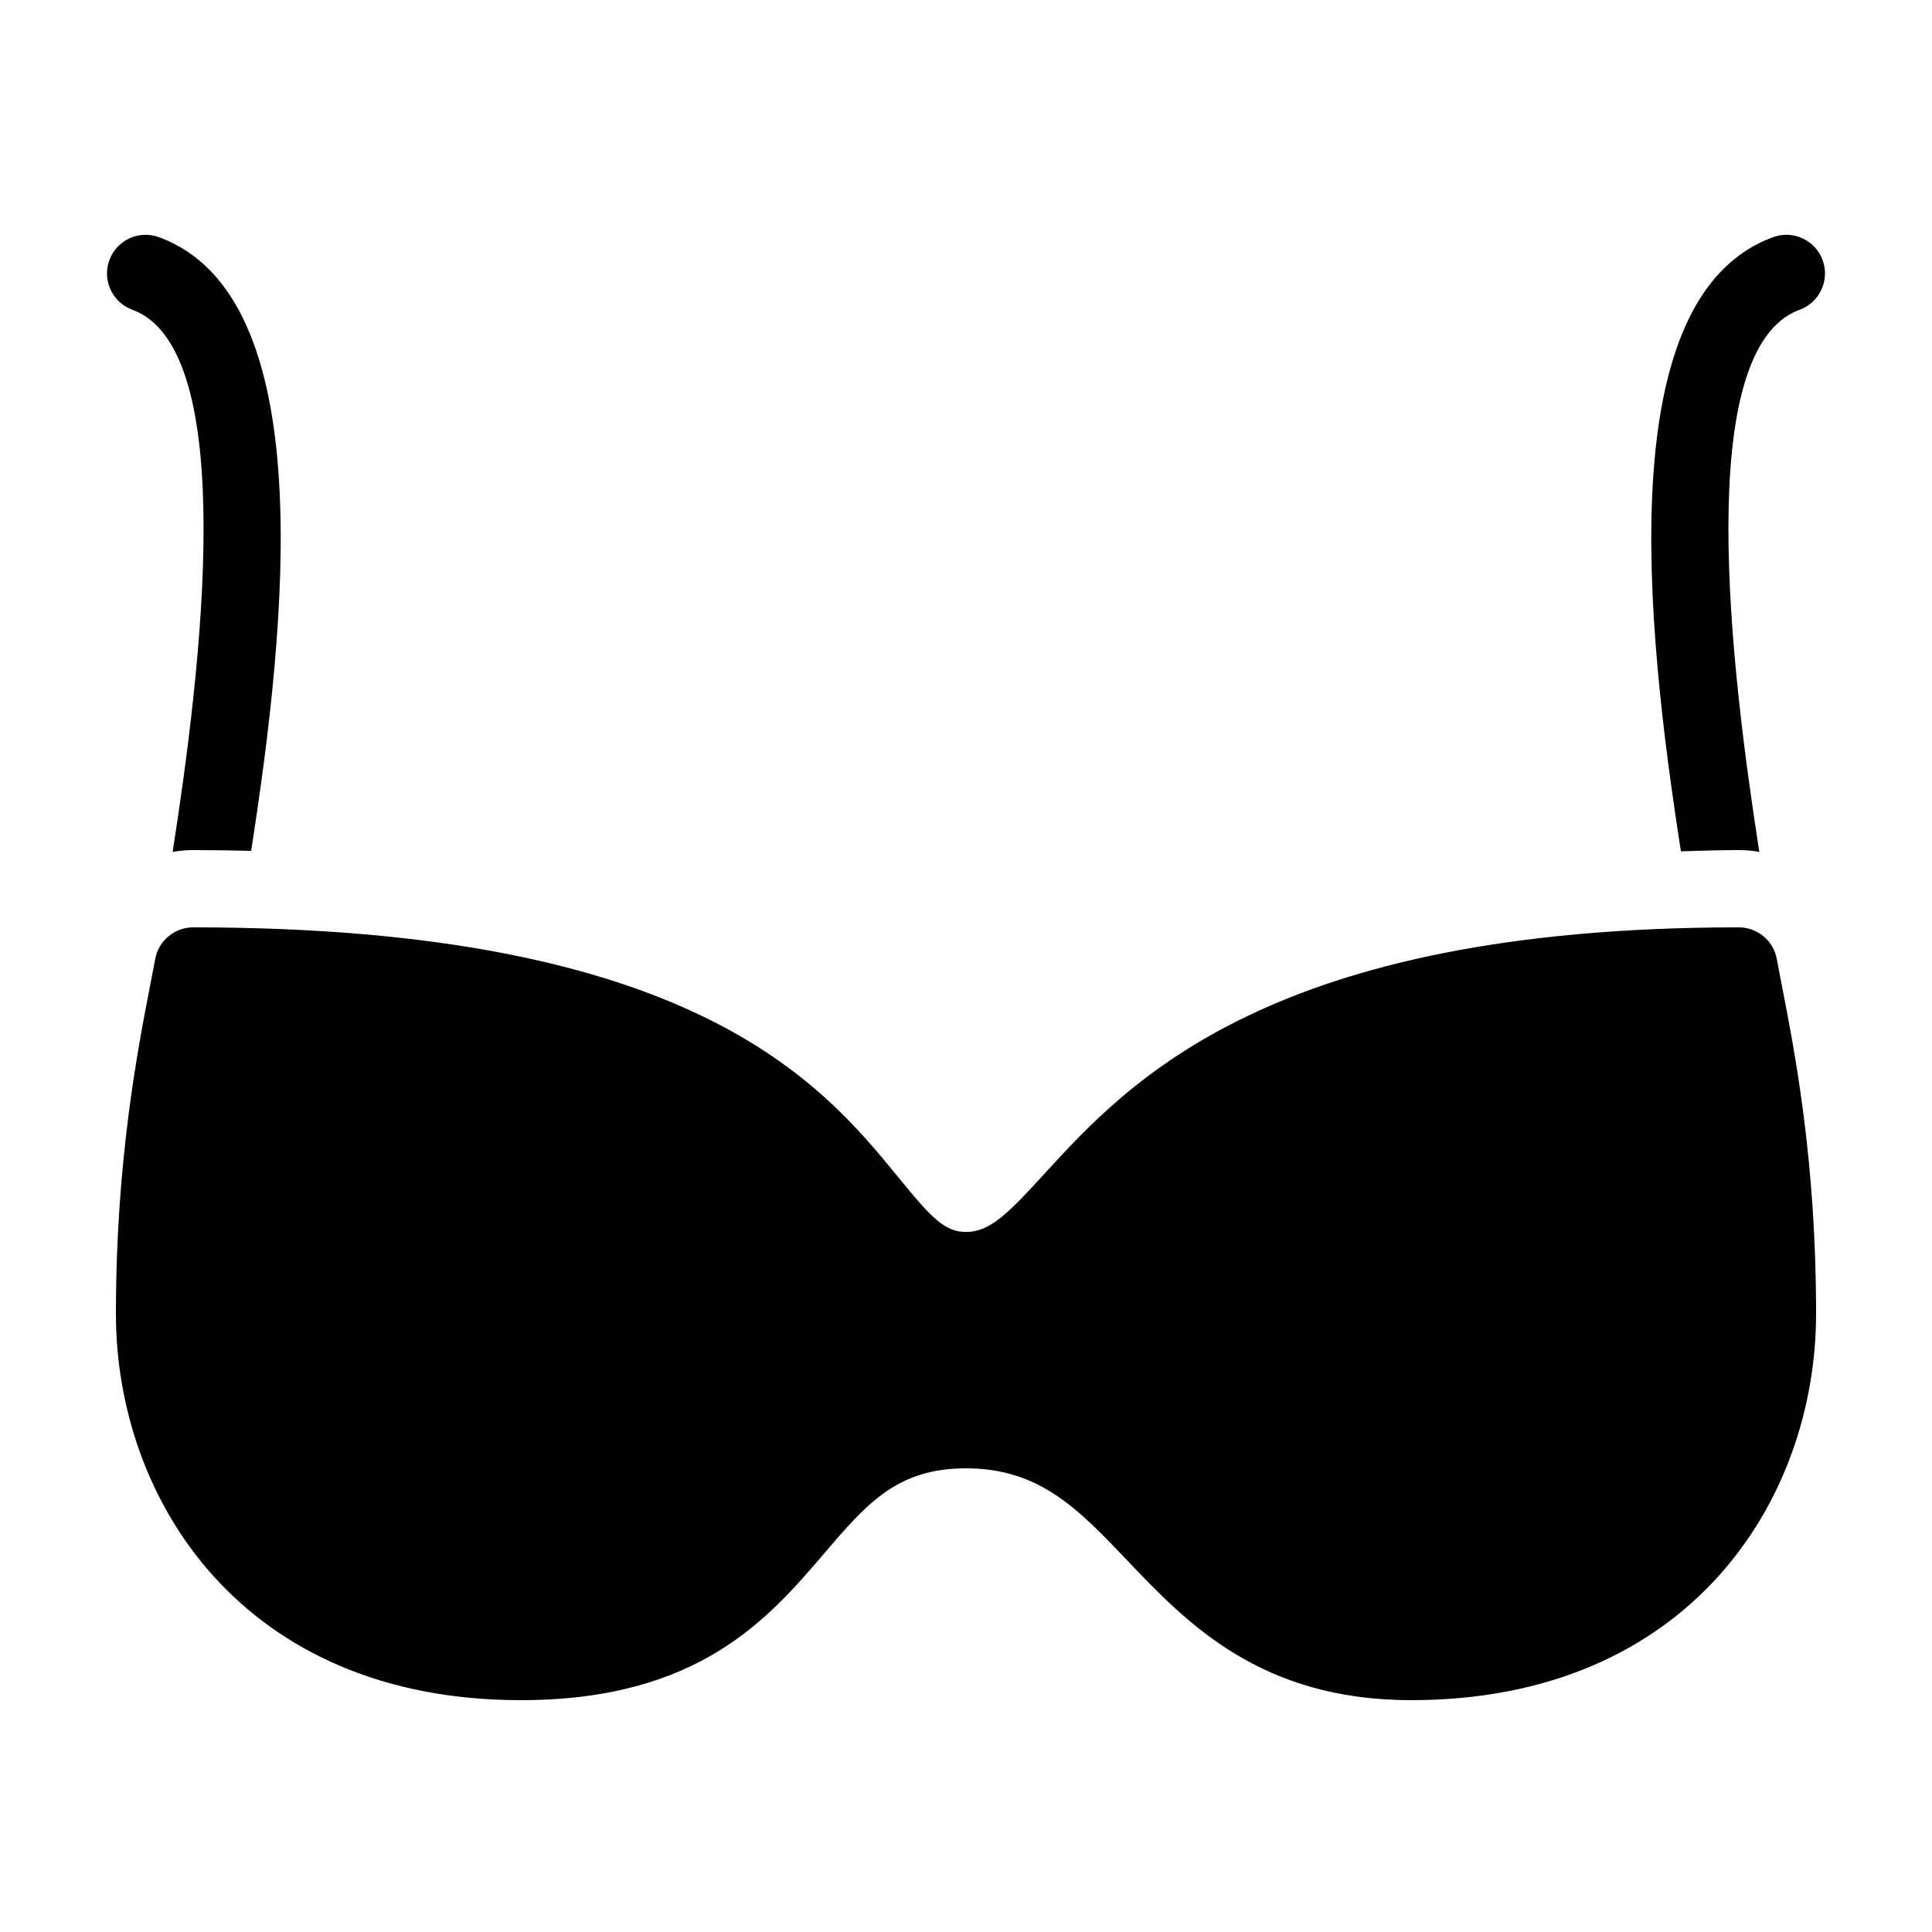 <?xml version="1.0" encoding="utf-8"?><!-- Generator: Adobe Illustrator 15.0.0, SVG Export Plug-In . SVG Version: 6.00 Build 0)  --><!DOCTYPE svg PUBLIC "-//W3C//DTD SVG 1.1//EN" "http://www.w3.org/Graphics/SVG/1.1/DTD/svg11.dtd"><svg xmlns="http://www.w3.org/2000/svg" xmlns:xlink="http://www.w3.org/1999/xlink" viewBox="0 0 50 50" width="500px" height="500px"><path d="M36.521,44c-3.906,0-5.81-2.001-7.34-3.608C27.91,39.056,26.905,38,25,38c-1.785,0-2.572,0.92-3.662,2.193C19.888,41.89,18.082,44,13.478,44C6.279,44,3,38.816,3,34c0-3.946,0.56-6.821,0.894-8.54l0.123-0.642C4.104,24.344,4.518,24,5,24c12.966,0,16.283,4.062,18.264,6.487c0.844,1.034,1.188,1.396,1.736,1.396c0.625,0,1.098-0.486,2.024-1.5C29.209,27.996,32.865,24,45,24c0.482,0,0.896,0.344,0.983,0.818l0.124,0.648C46.463,27.295,47,30.059,47,34C47,38.816,43.721,44,36.521,44z"/><g><path d="M3.425,8.016c2.78,1.017,1.788,9.262,1.043,14.031C4.642,22.016,4.819,22,5,22c0.515,0,1.012,0.008,1.5,0.02C7.418,16.124,8.301,7.67,4.113,6.138C3.593,5.948,3.02,6.214,2.83,6.733C2.64,7.252,2.907,7.827,3.425,8.016z"/><path d="M45,22c0.181,0,0.358,0.016,0.531,0.047c-0.744-4.769-1.736-13.014,1.043-14.031c0.519-0.189,0.785-0.764,0.596-1.283c-0.19-0.519-0.765-0.786-1.283-0.595c-4.19,1.533-3.305,9.997-2.385,15.894C43.995,22.019,44.479,22,45,22z"/></g></svg>